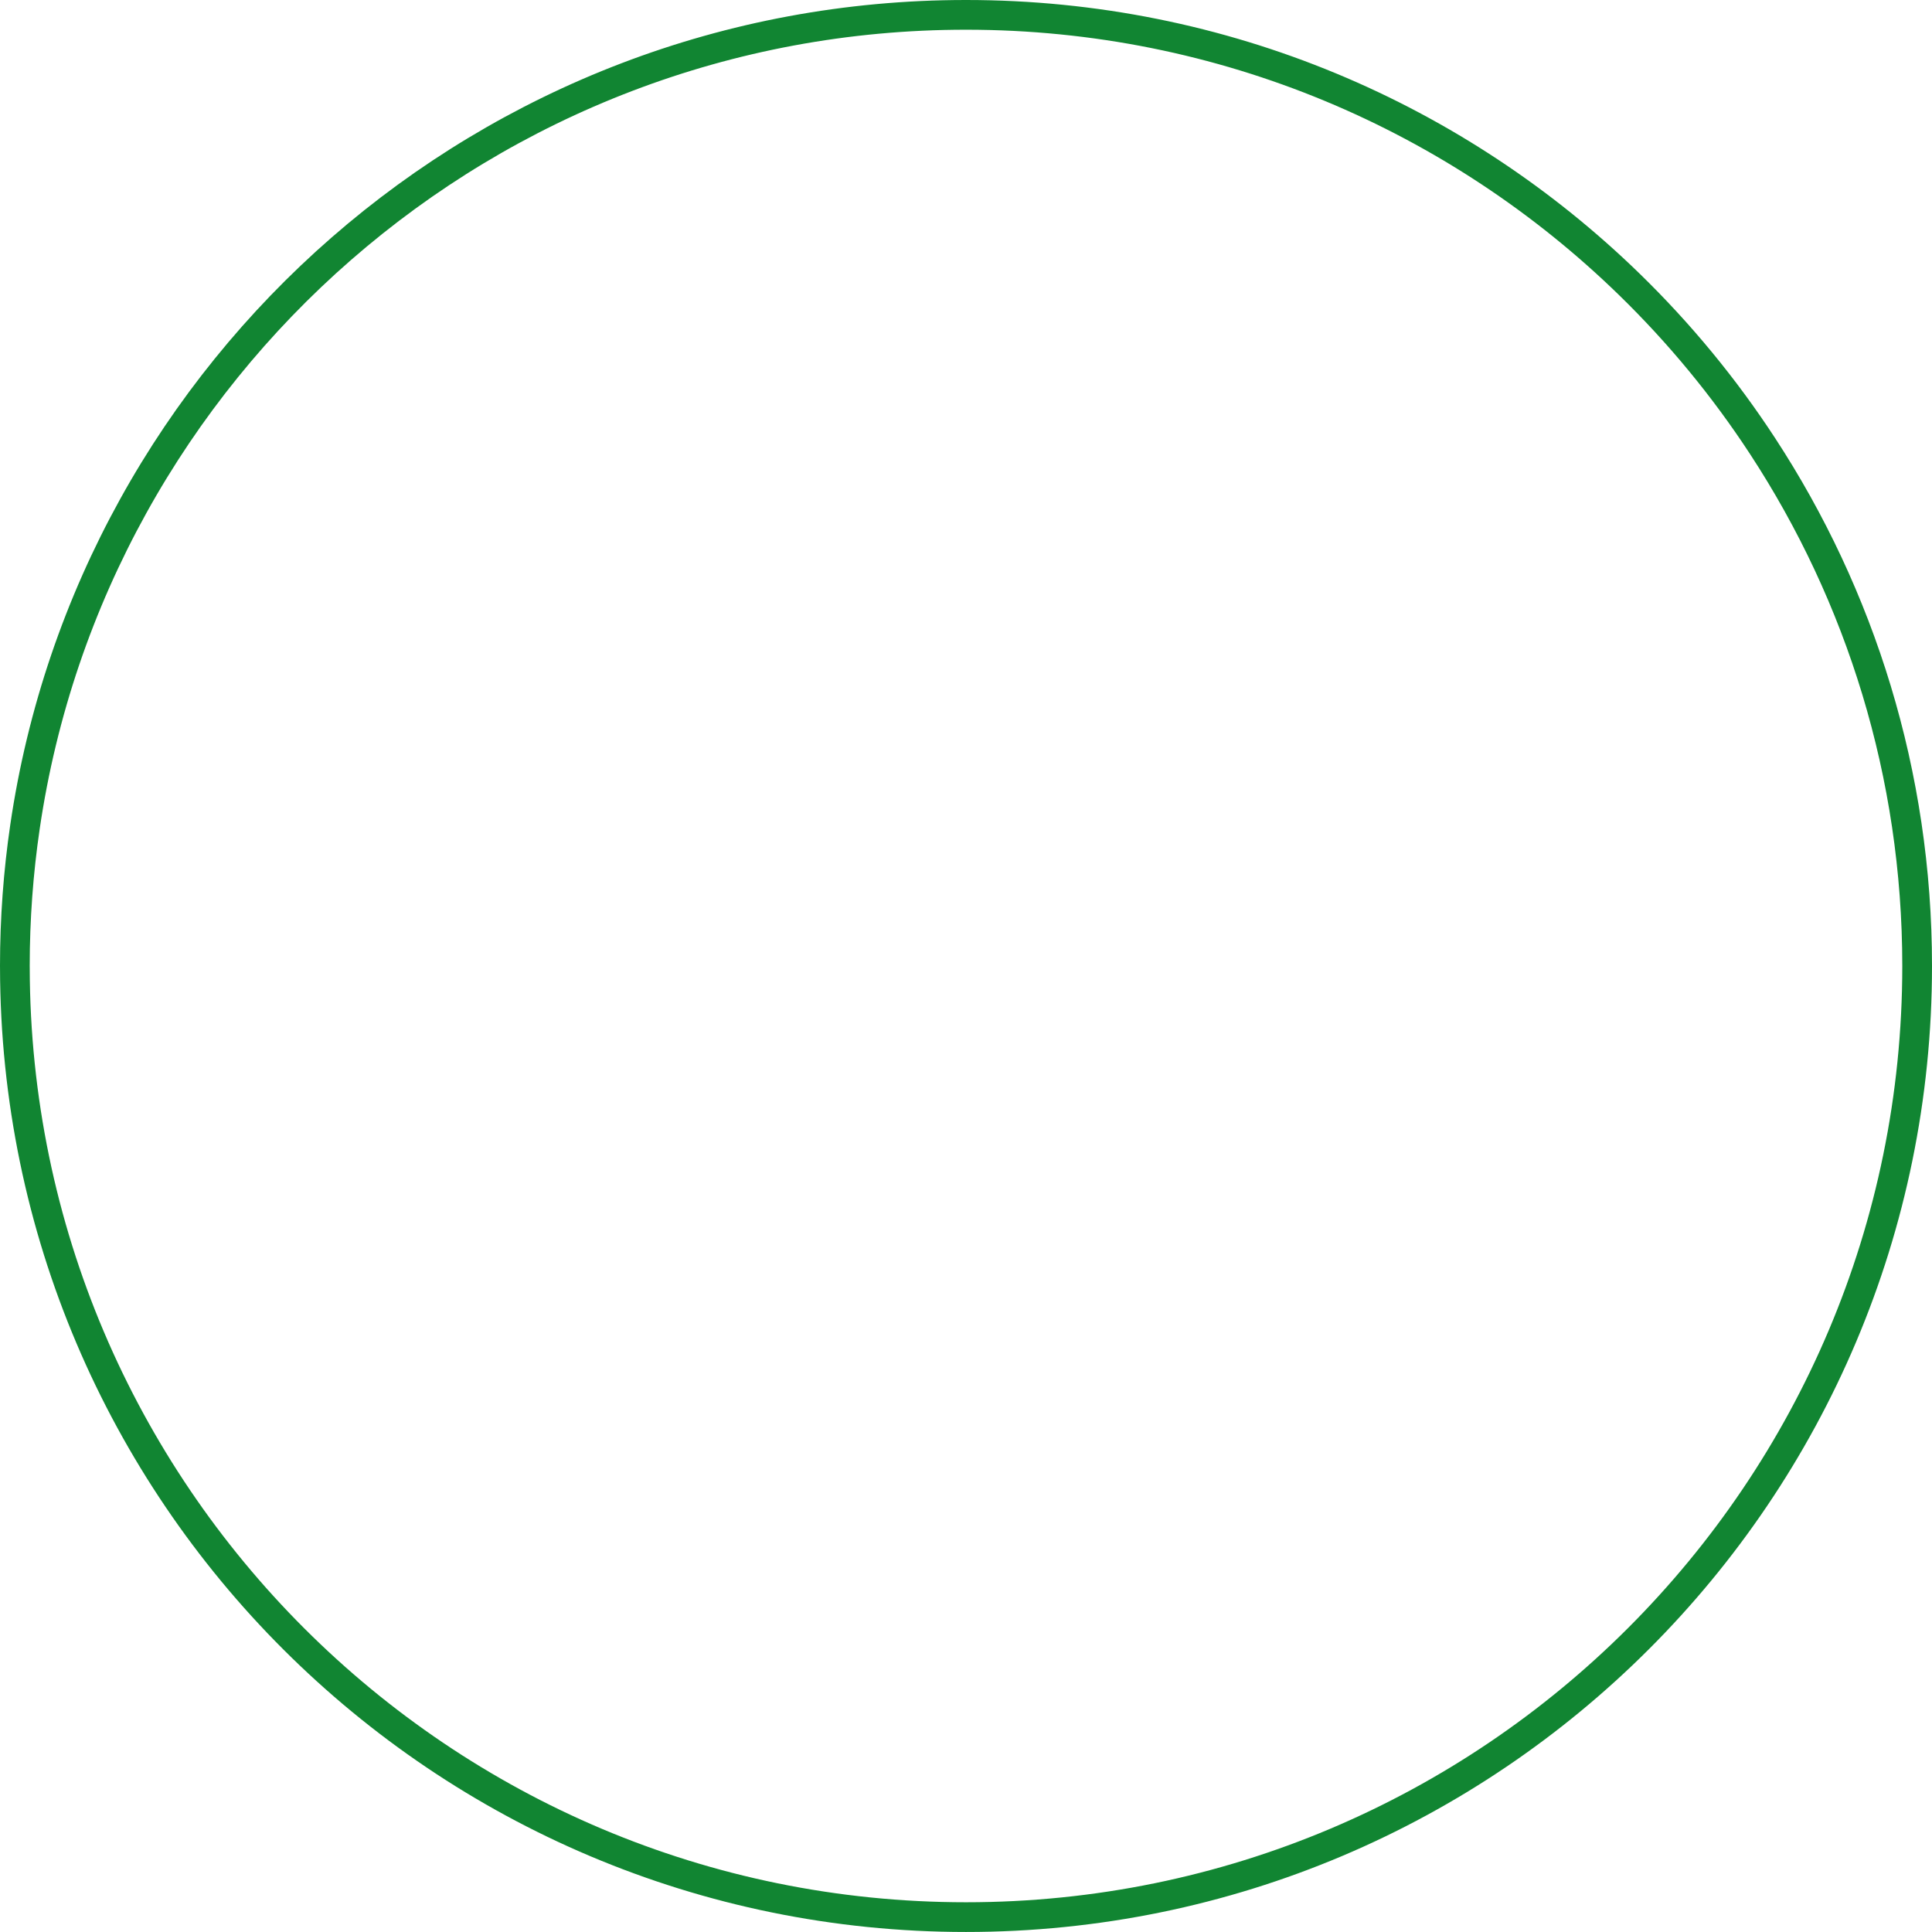 <?xml version="1.0" encoding="iso-8859-1"?>
<!-- Generator: Adobe Illustrator 17.0.0, SVG Export Plug-In . SVG Version: 6.00 Build 0)  -->
<!DOCTYPE svg PUBLIC "-//W3C//DTD SVG 1.1//EN" "http://www.w3.org/Graphics/SVG/1.1/DTD/svg11.dtd">
<svg version="1.1" id="Layer_1" xmlns="http://www.w3.org/2000/svg" xmlns:xlink="http://www.w3.org/1999/xlink" x="0px" y="0px"
	 width="780.157px" height="780.148px" viewBox="0 0 780.157 780.148" style="enable-background:new 0 0 780.157 780.148;"
	 xml:space="preserve">
<g id="grnCircle_1_">
	<rect x="442.304" y="422.82" style="display:none;fill:#F7EC51;" width="81.349" height="42.815"/>
	<rect x="205.108" y="420.252" style="display:none;fill:#F7EC51;" width="81.349" height="42.815"/>
	<path style="fill:none;stroke:#118532;stroke-width:12;stroke-miterlimit:10;" d="M774.157,390.07
		c0,212.124-171.963,384.078-384.079,384.078c-211.876,0-383.693-171.569-384.07-383.359C6,390.549,6,390.31,6,390.07
		c0-19.096,1.396-37.866,4.093-56.216C37.289,148.386,197.059,6,390.078,6c104.17,0,198.646,41.462,267.835,108.802
		c20.269,19.721,38.371,41.659,53.896,65.43C751.234,240.55,774.157,312.634,774.157,390.07z"/>
</g>
</svg>
